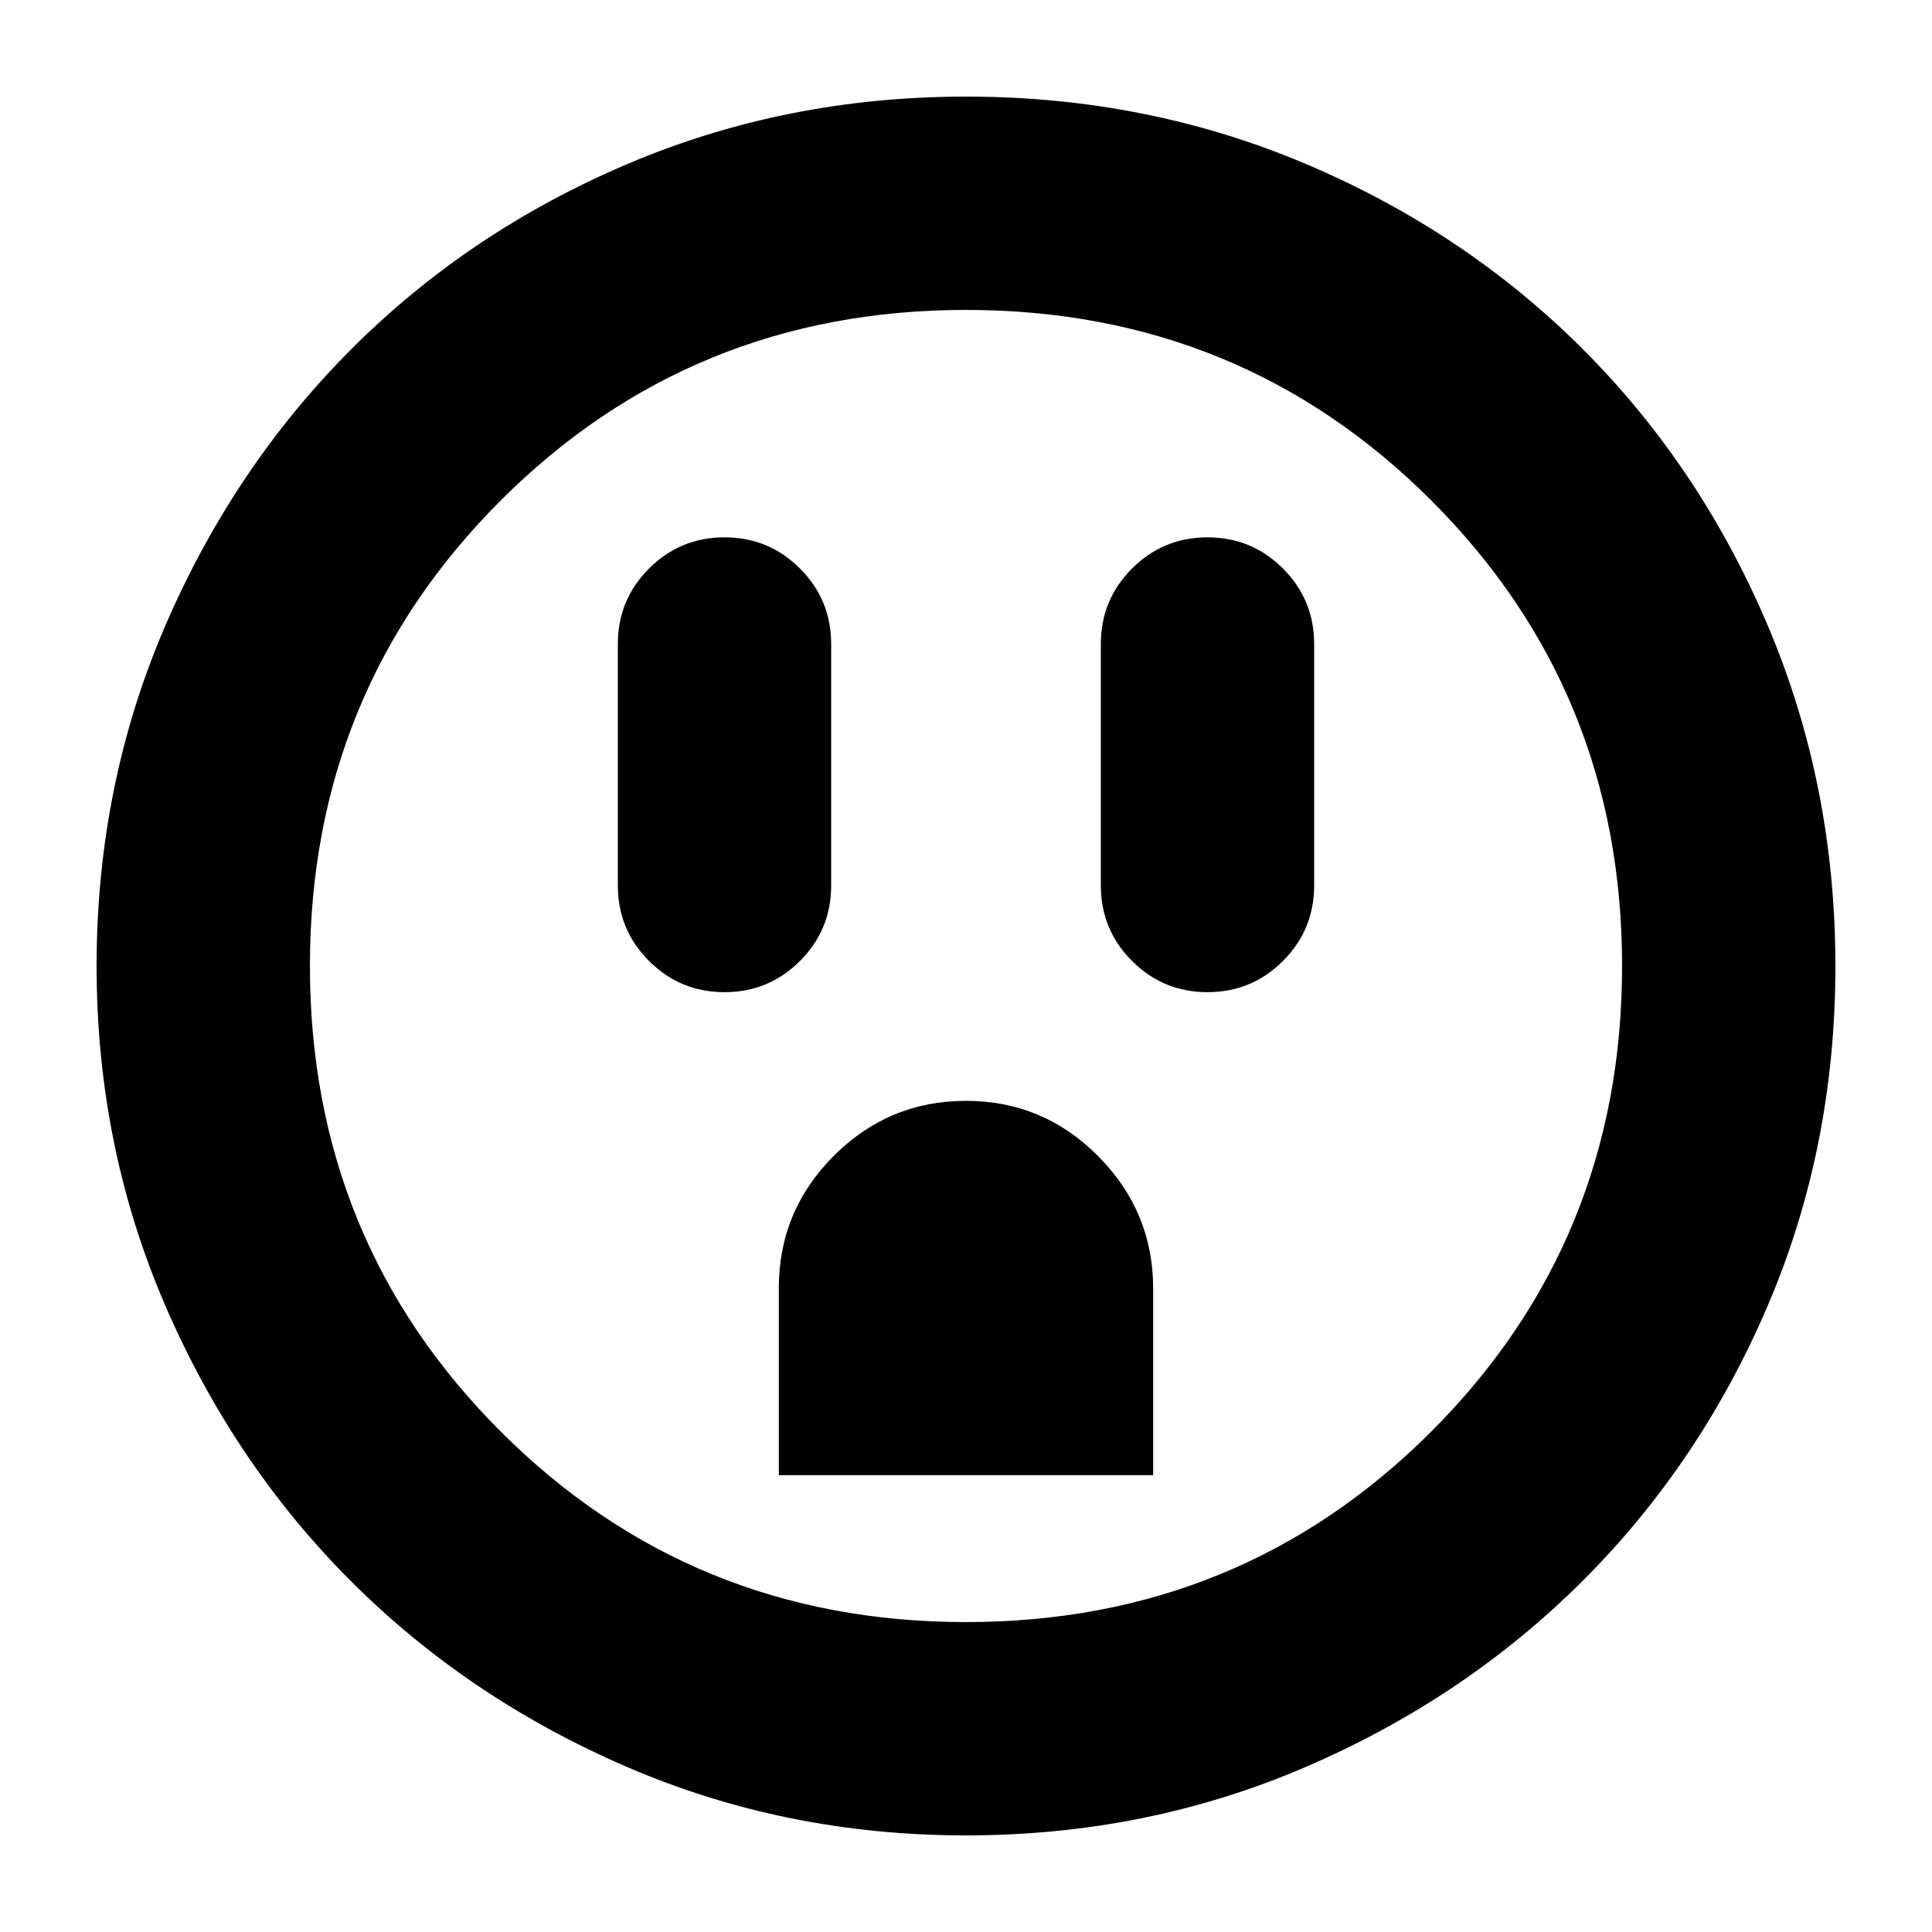 <svg xmlns="http://www.w3.org/2000/svg" height="24" viewBox="0 -960 960 960" width="24"><path d="M360-467q22 0 37.5-15.5T413-520v-120q0-22-15.5-37.5T360-693q-22 0-37.5 15.5T307-640v120q0 22 15.5 37.5T360-467Zm27 240h186v-92.74q0-38.26-27.32-65.76Q518.36-413 480-413q-38.36 0-65.68 27.32Q387-358.36 387-320v93Zm213-240q22 0 37.5-15.5T653-520v-120q0-22-15.5-37.5T600-693q-22 0-37.5 15.5T547-640v120q0 22 15.5 37.5T600-467ZM480-48q-89.64 0-168.48-34.02-78.84-34.02-137.16-92.34-58.32-58.32-92.34-137.16T48-480q0-89.9 34.08-168.96 34.08-79.07 92.5-137.55Q233-845 311.74-878.5 390.48-912 480-912q89.89 0 168.94 33.5Q728-845 786.5-786.5t92 137.58q33.5 79.09 33.5 169 0 89.92-33.5 168.42Q845-233 786.51-174.58q-58.48 58.42-137.55 92.5Q569.9-48 480-48Zm0-106q136.51 0 231.26-94.74Q806-343.49 806-480t-94.74-231.26Q616.51-806 480-806t-231.26 94.74Q154-616.51 154-480t94.74 231.26Q343.49-154 480-154Zm0-326Z"/></svg>
